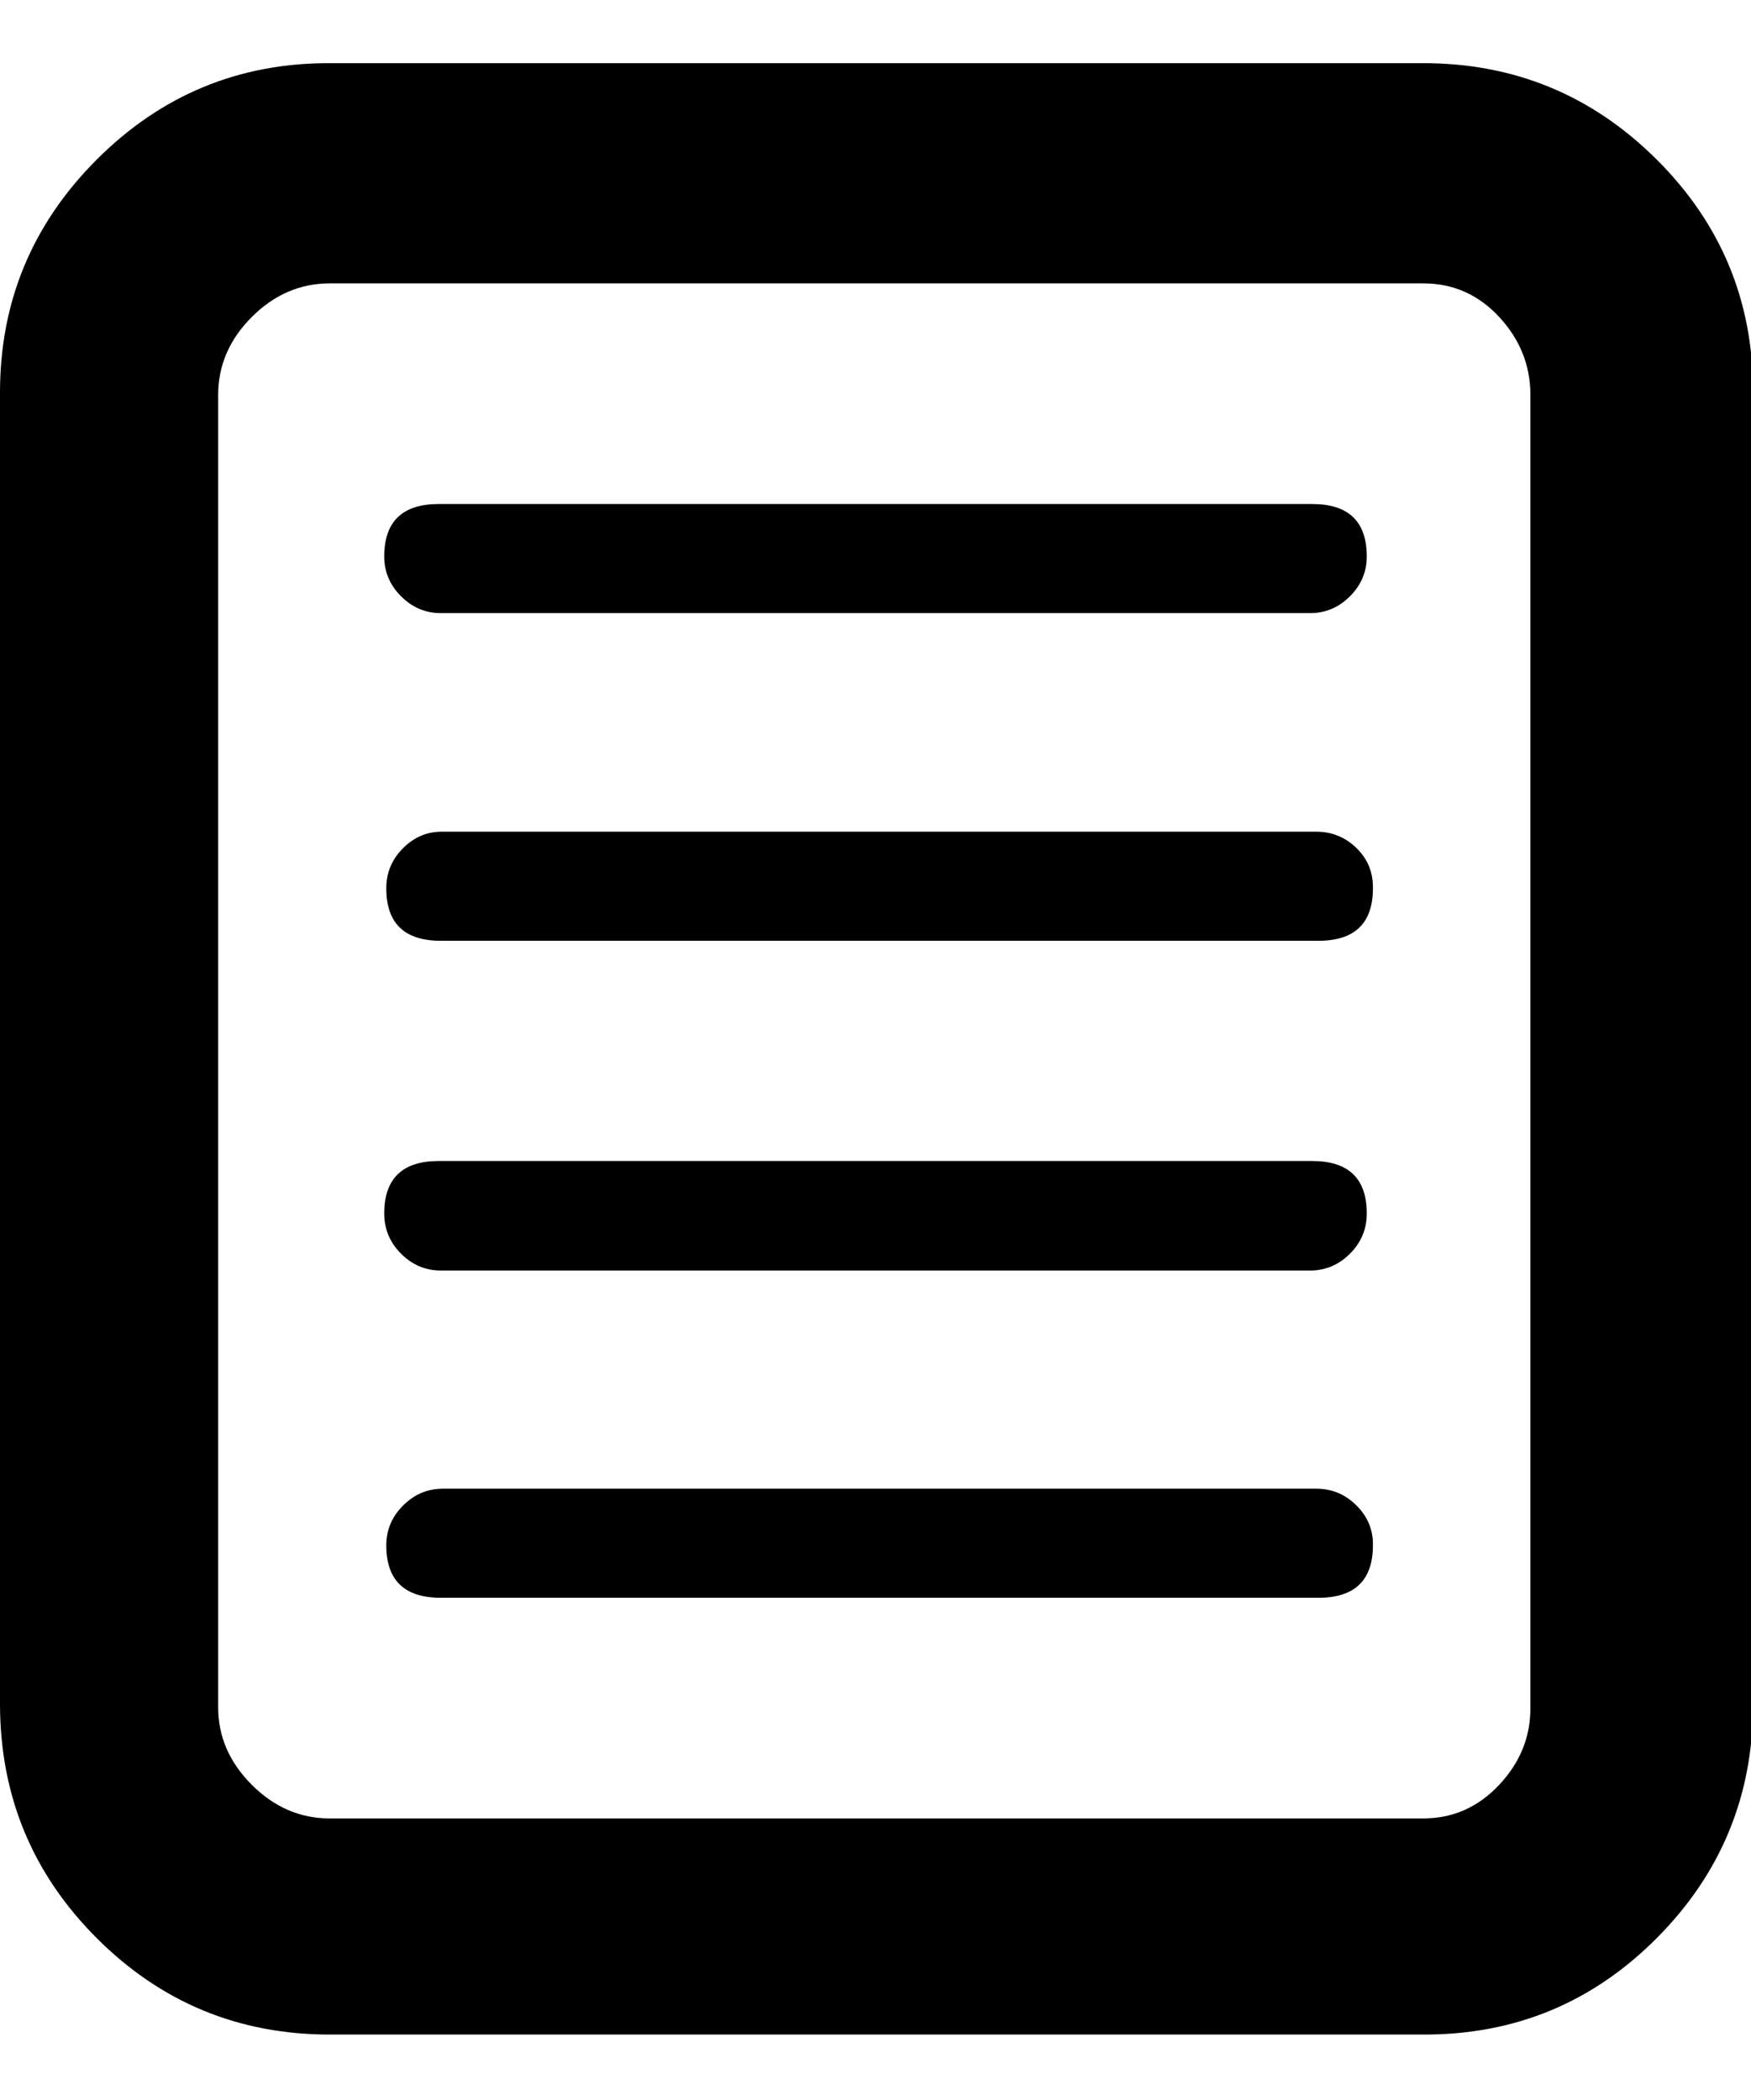 <svg height="512" width="427.0" xmlns="http://www.w3.org/2000/svg"><path d="m347.1 496.1h-266.7q-33.3 0-56.8-23.5t-23.6-56.9v-320q0-33.2 23.6-56.8t56.8-23.5h266.7q33.3 0 56.9 23.5t23.5 56.8v320q0 33.3-23.5 56.9t-56.9 23.5z m-266.7-427q-10.8 0-19 8.2t-8.2 19v320q0 10.7 8.2 18.9t19 8.2h266.7q10.8 0 18.5-8.2t7.6-18.9v-320q0-10.8-7.6-19t-18.5-8.2h-266.7z m240.1 160.3h-213q-13.3 0-13.3-12.8 0-5.7 4.1-9.8t9.7-4h213q5.7 0 9.8 4t4 9.8q0 12.8-13.3 12.8z m0-79.9h-213q-5.6 0-9.7-4.1t-4.1-9.7q0-12.8 13.3-12.8h213q13.3 0 13.3 12.8 0 5.6-4.1 9.7t-9.7 4.1z m0 160.3h-213q-5.6 0-9.7-4.1t-4.1-9.8q0-12.8 13.3-12.8h213q13.3 0 13.3 12.8 0 5.7-4.1 9.8t-9.7 4.1z m0 79.8h-213q-13.3 0-13.3-12.8 0-5.6 4.1-9.7t9.7-4.1h213q5.7 0 9.8 4.1t4 9.7q0 12.8-13.3 12.8z" /></svg>